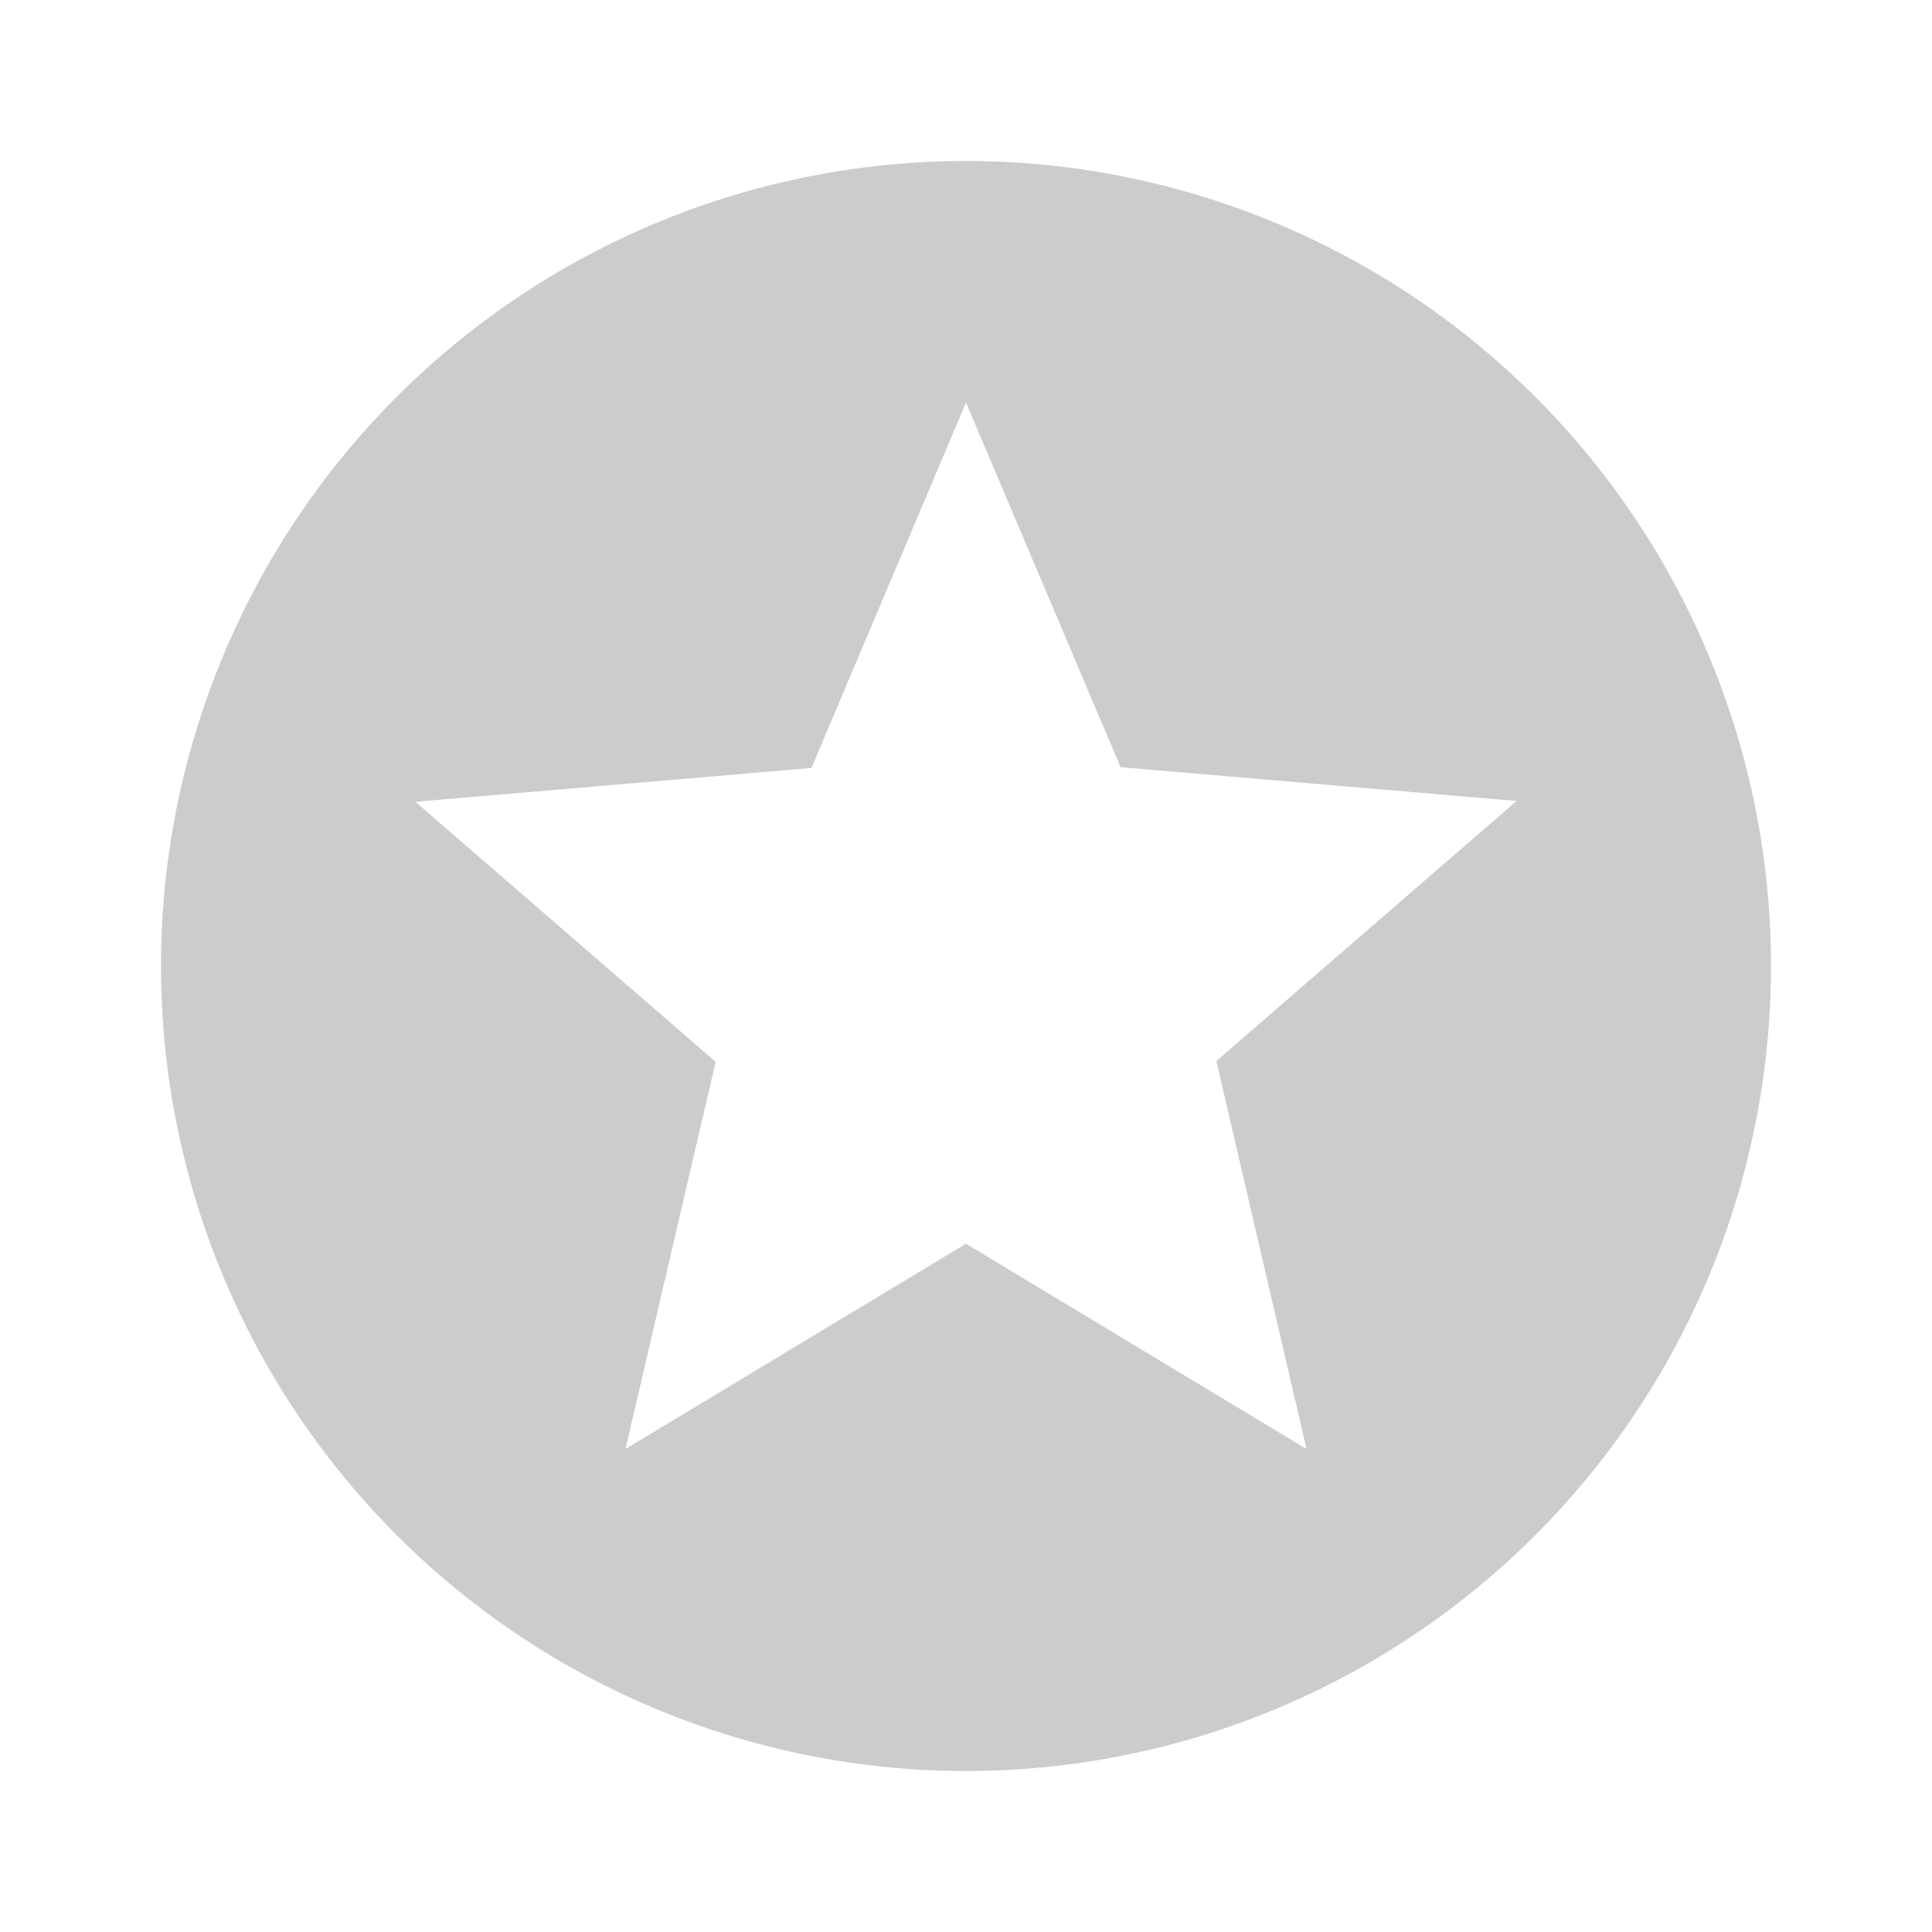<svg id="stars-24px" xmlns="http://www.w3.org/2000/svg" width="24" height="24" viewBox="0 0 24 24">
  <path id="Path_43" data-name="Path 43" d="M0,0H24V24H0Z" fill="none"/>
  <path id="Path_44" data-name="Path 44" d="M11.99,2A10,10,0,1,0,22,12,10,10,0,0,0,11.99,2Zm4.24,16L12,15.45,7.77,18l1.12-4.81L5.16,9.96l4.92-.42L12,5l1.92,4.53,4.92.42-3.73,3.23Z" fill="#ccc"/>
</svg>
